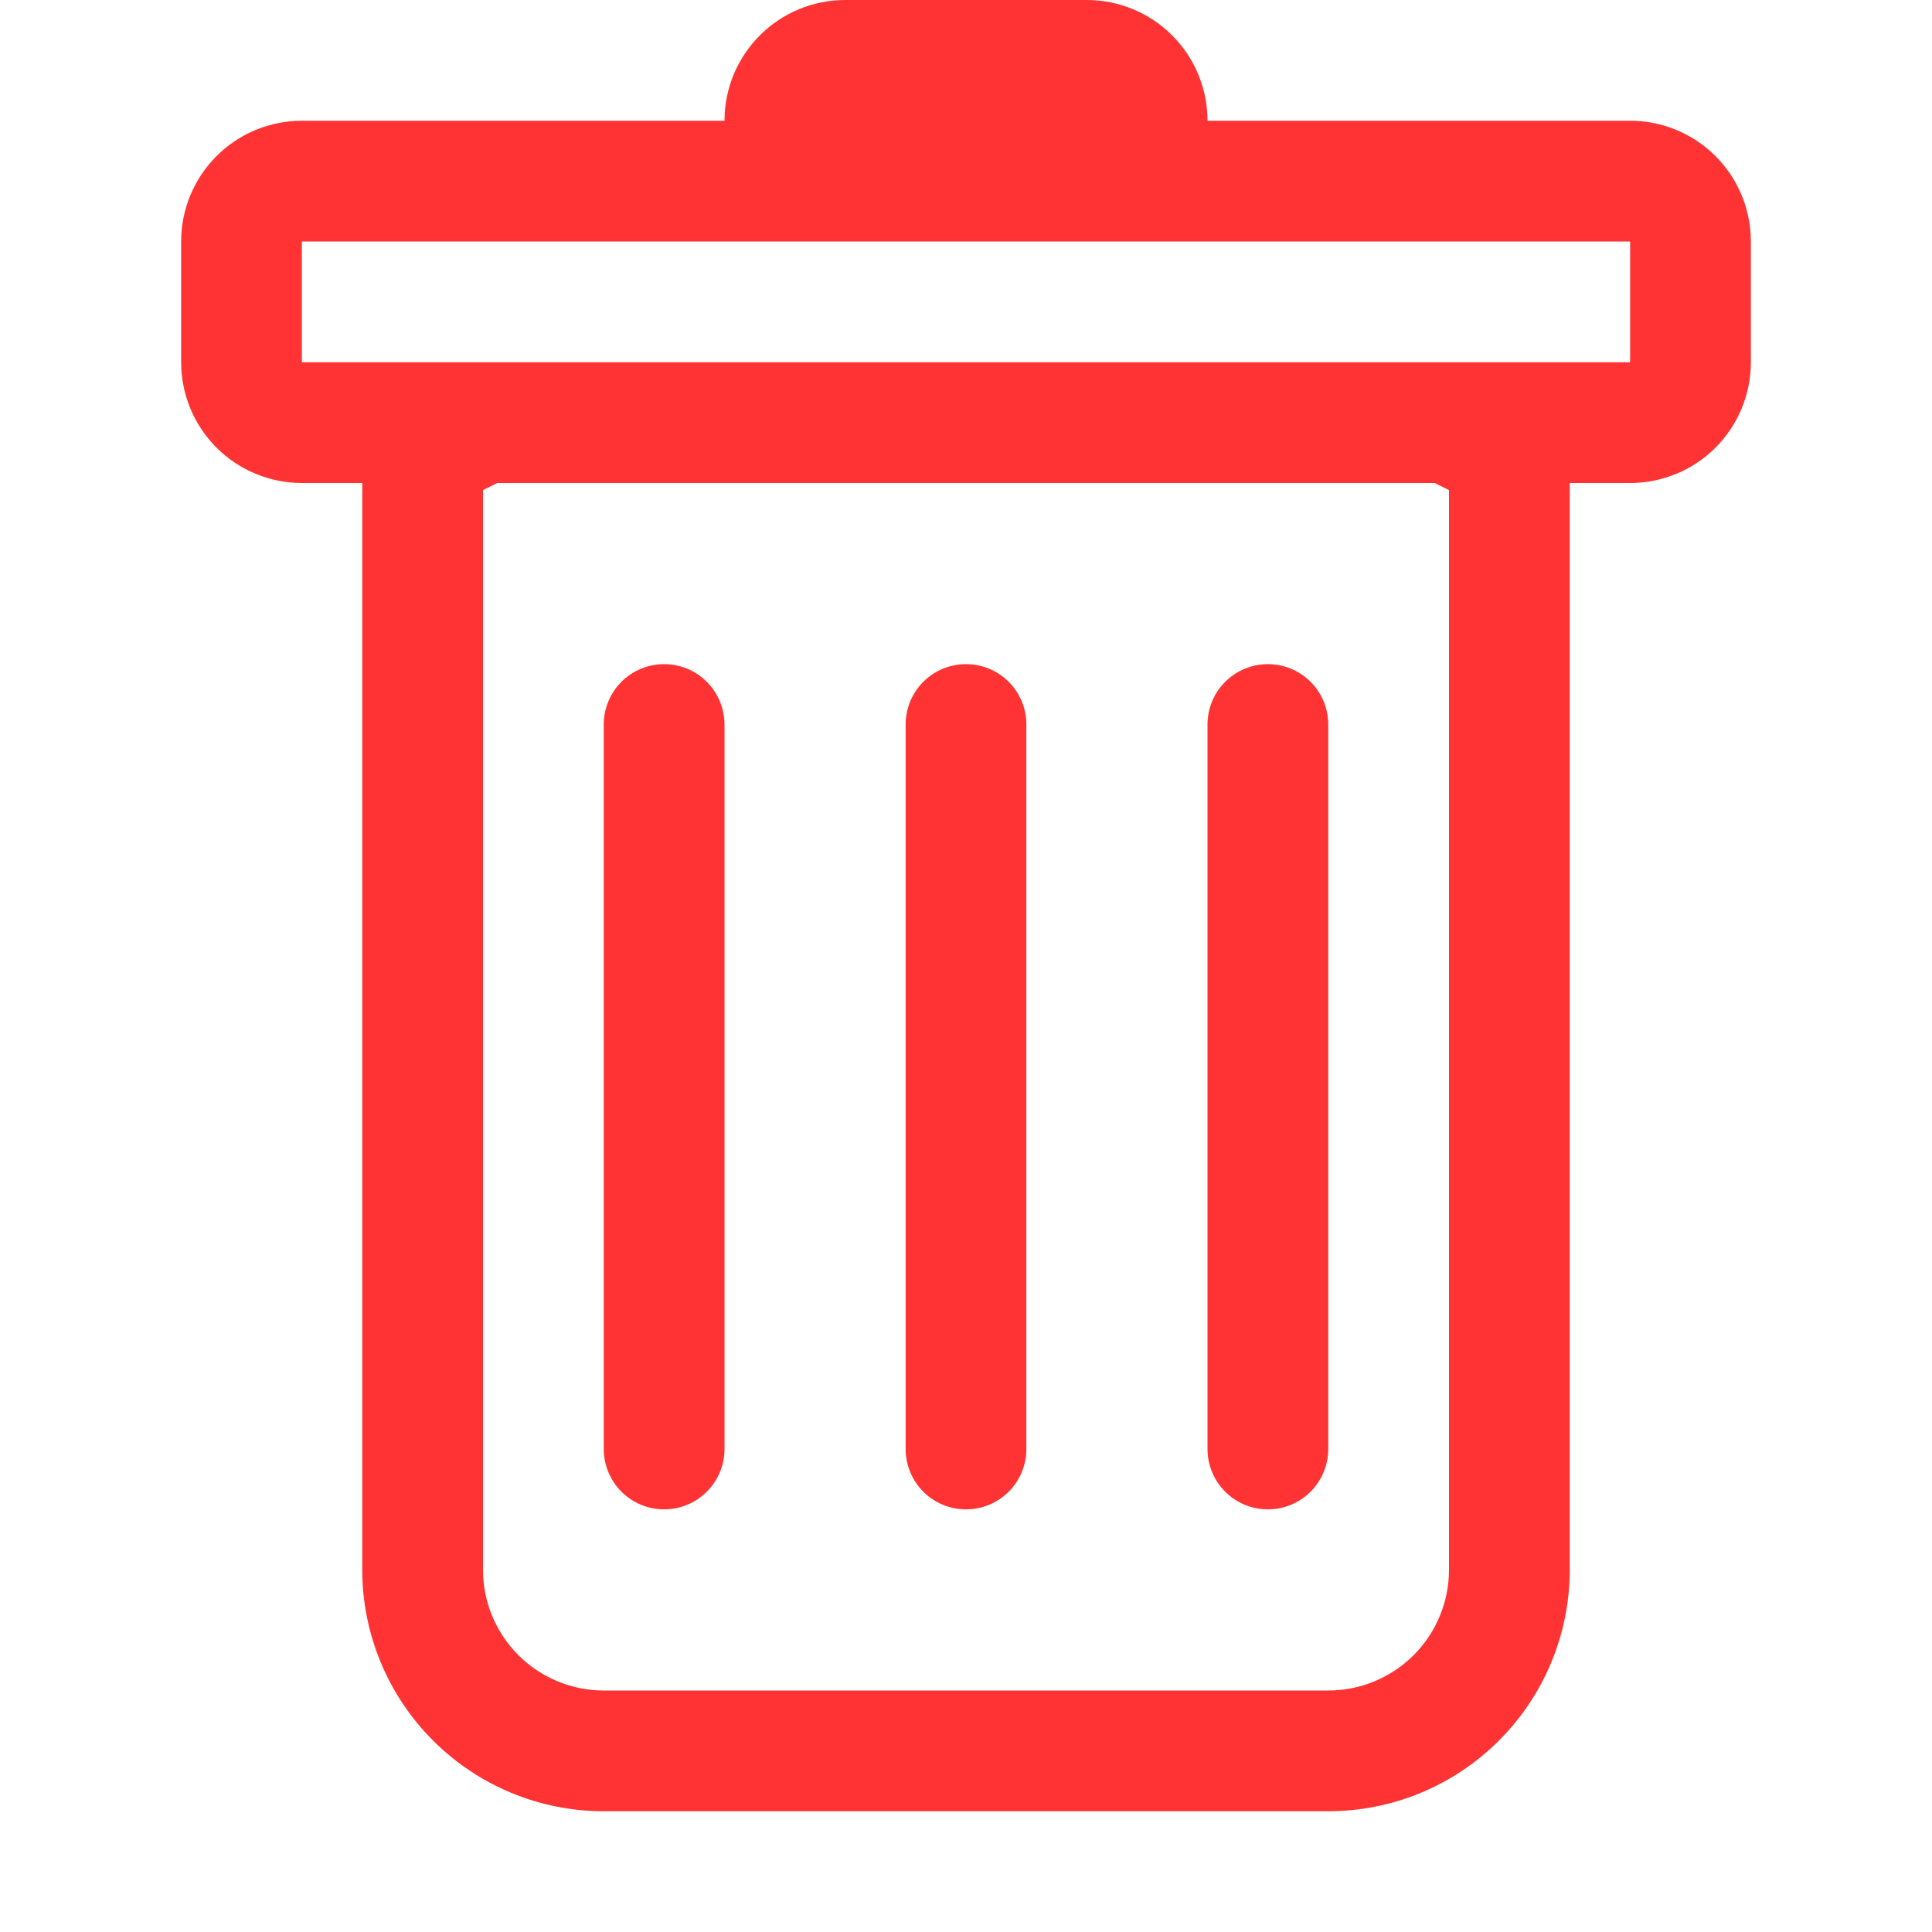 <svg width="50" height="50" viewBox="0 0 50 50" fill="none" xmlns="http://www.w3.org/2000/svg">
<path d="M17.188 17.188C17.602 17.188 17.999 17.352 18.292 17.645C18.585 17.938 18.75 18.336 18.75 18.75V37.5C18.75 37.914 18.585 38.312 18.292 38.605C17.999 38.898 17.602 39.062 17.188 39.062C16.773 39.062 16.376 38.898 16.083 38.605C15.79 38.312 15.625 37.914 15.625 37.5V18.75C15.625 18.336 15.79 17.938 16.083 17.645C16.376 17.352 16.773 17.188 17.188 17.188V17.188ZM25 17.188C25.414 17.188 25.812 17.352 26.105 17.645C26.398 17.938 26.562 18.336 26.562 18.75V37.5C26.562 37.914 26.398 38.312 26.105 38.605C25.812 38.898 25.414 39.062 25 39.062C24.586 39.062 24.188 38.898 23.895 38.605C23.602 38.312 23.438 37.914 23.438 37.5V18.75C23.438 18.336 23.602 17.938 23.895 17.645C24.188 17.352 24.586 17.188 25 17.188V17.188ZM34.375 18.75C34.375 18.336 34.21 17.938 33.917 17.645C33.624 17.352 33.227 17.188 32.812 17.188C32.398 17.188 32.001 17.352 31.708 17.645C31.415 17.938 31.25 18.336 31.25 18.75V37.5C31.25 37.914 31.415 38.312 31.708 38.605C32.001 38.898 32.398 39.062 32.812 39.062C33.227 39.062 33.624 38.898 33.917 38.605C34.21 38.312 34.375 37.914 34.375 37.5V18.75Z" fill="#FF3333"/>
<path fill-rule="evenodd" clip-rule="evenodd" d="M45.312 9.375C45.312 10.204 44.983 10.999 44.397 11.585C43.811 12.171 43.016 12.5 42.188 12.5H40.625V40.625C40.625 42.283 39.967 43.872 38.794 45.044C37.622 46.217 36.033 46.875 34.375 46.875H15.625C13.967 46.875 12.378 46.217 11.206 45.044C10.034 43.872 9.375 42.283 9.375 40.625V12.5H7.812C6.984 12.5 6.189 12.171 5.603 11.585C5.017 10.999 4.688 10.204 4.688 9.375V6.25C4.688 5.421 5.017 4.626 5.603 4.04C6.189 3.454 6.984 3.125 7.812 3.125H18.75C18.75 2.296 19.079 1.501 19.665 0.915C20.251 0.329 21.046 0 21.875 0L28.125 0C28.954 0 29.749 0.329 30.335 0.915C30.921 1.501 31.25 2.296 31.25 3.125H42.188C43.016 3.125 43.811 3.454 44.397 4.04C44.983 4.626 45.312 5.421 45.312 6.25V9.375ZM12.869 12.5L12.5 12.684V40.625C12.5 41.454 12.829 42.249 13.415 42.835C14.001 43.421 14.796 43.75 15.625 43.75H34.375C35.204 43.75 35.999 43.421 36.585 42.835C37.171 42.249 37.5 41.454 37.5 40.625V12.684L37.131 12.5H12.869ZM7.812 9.375V6.25H42.188V9.375H7.812Z" fill="#FF3333"/>
</svg>
